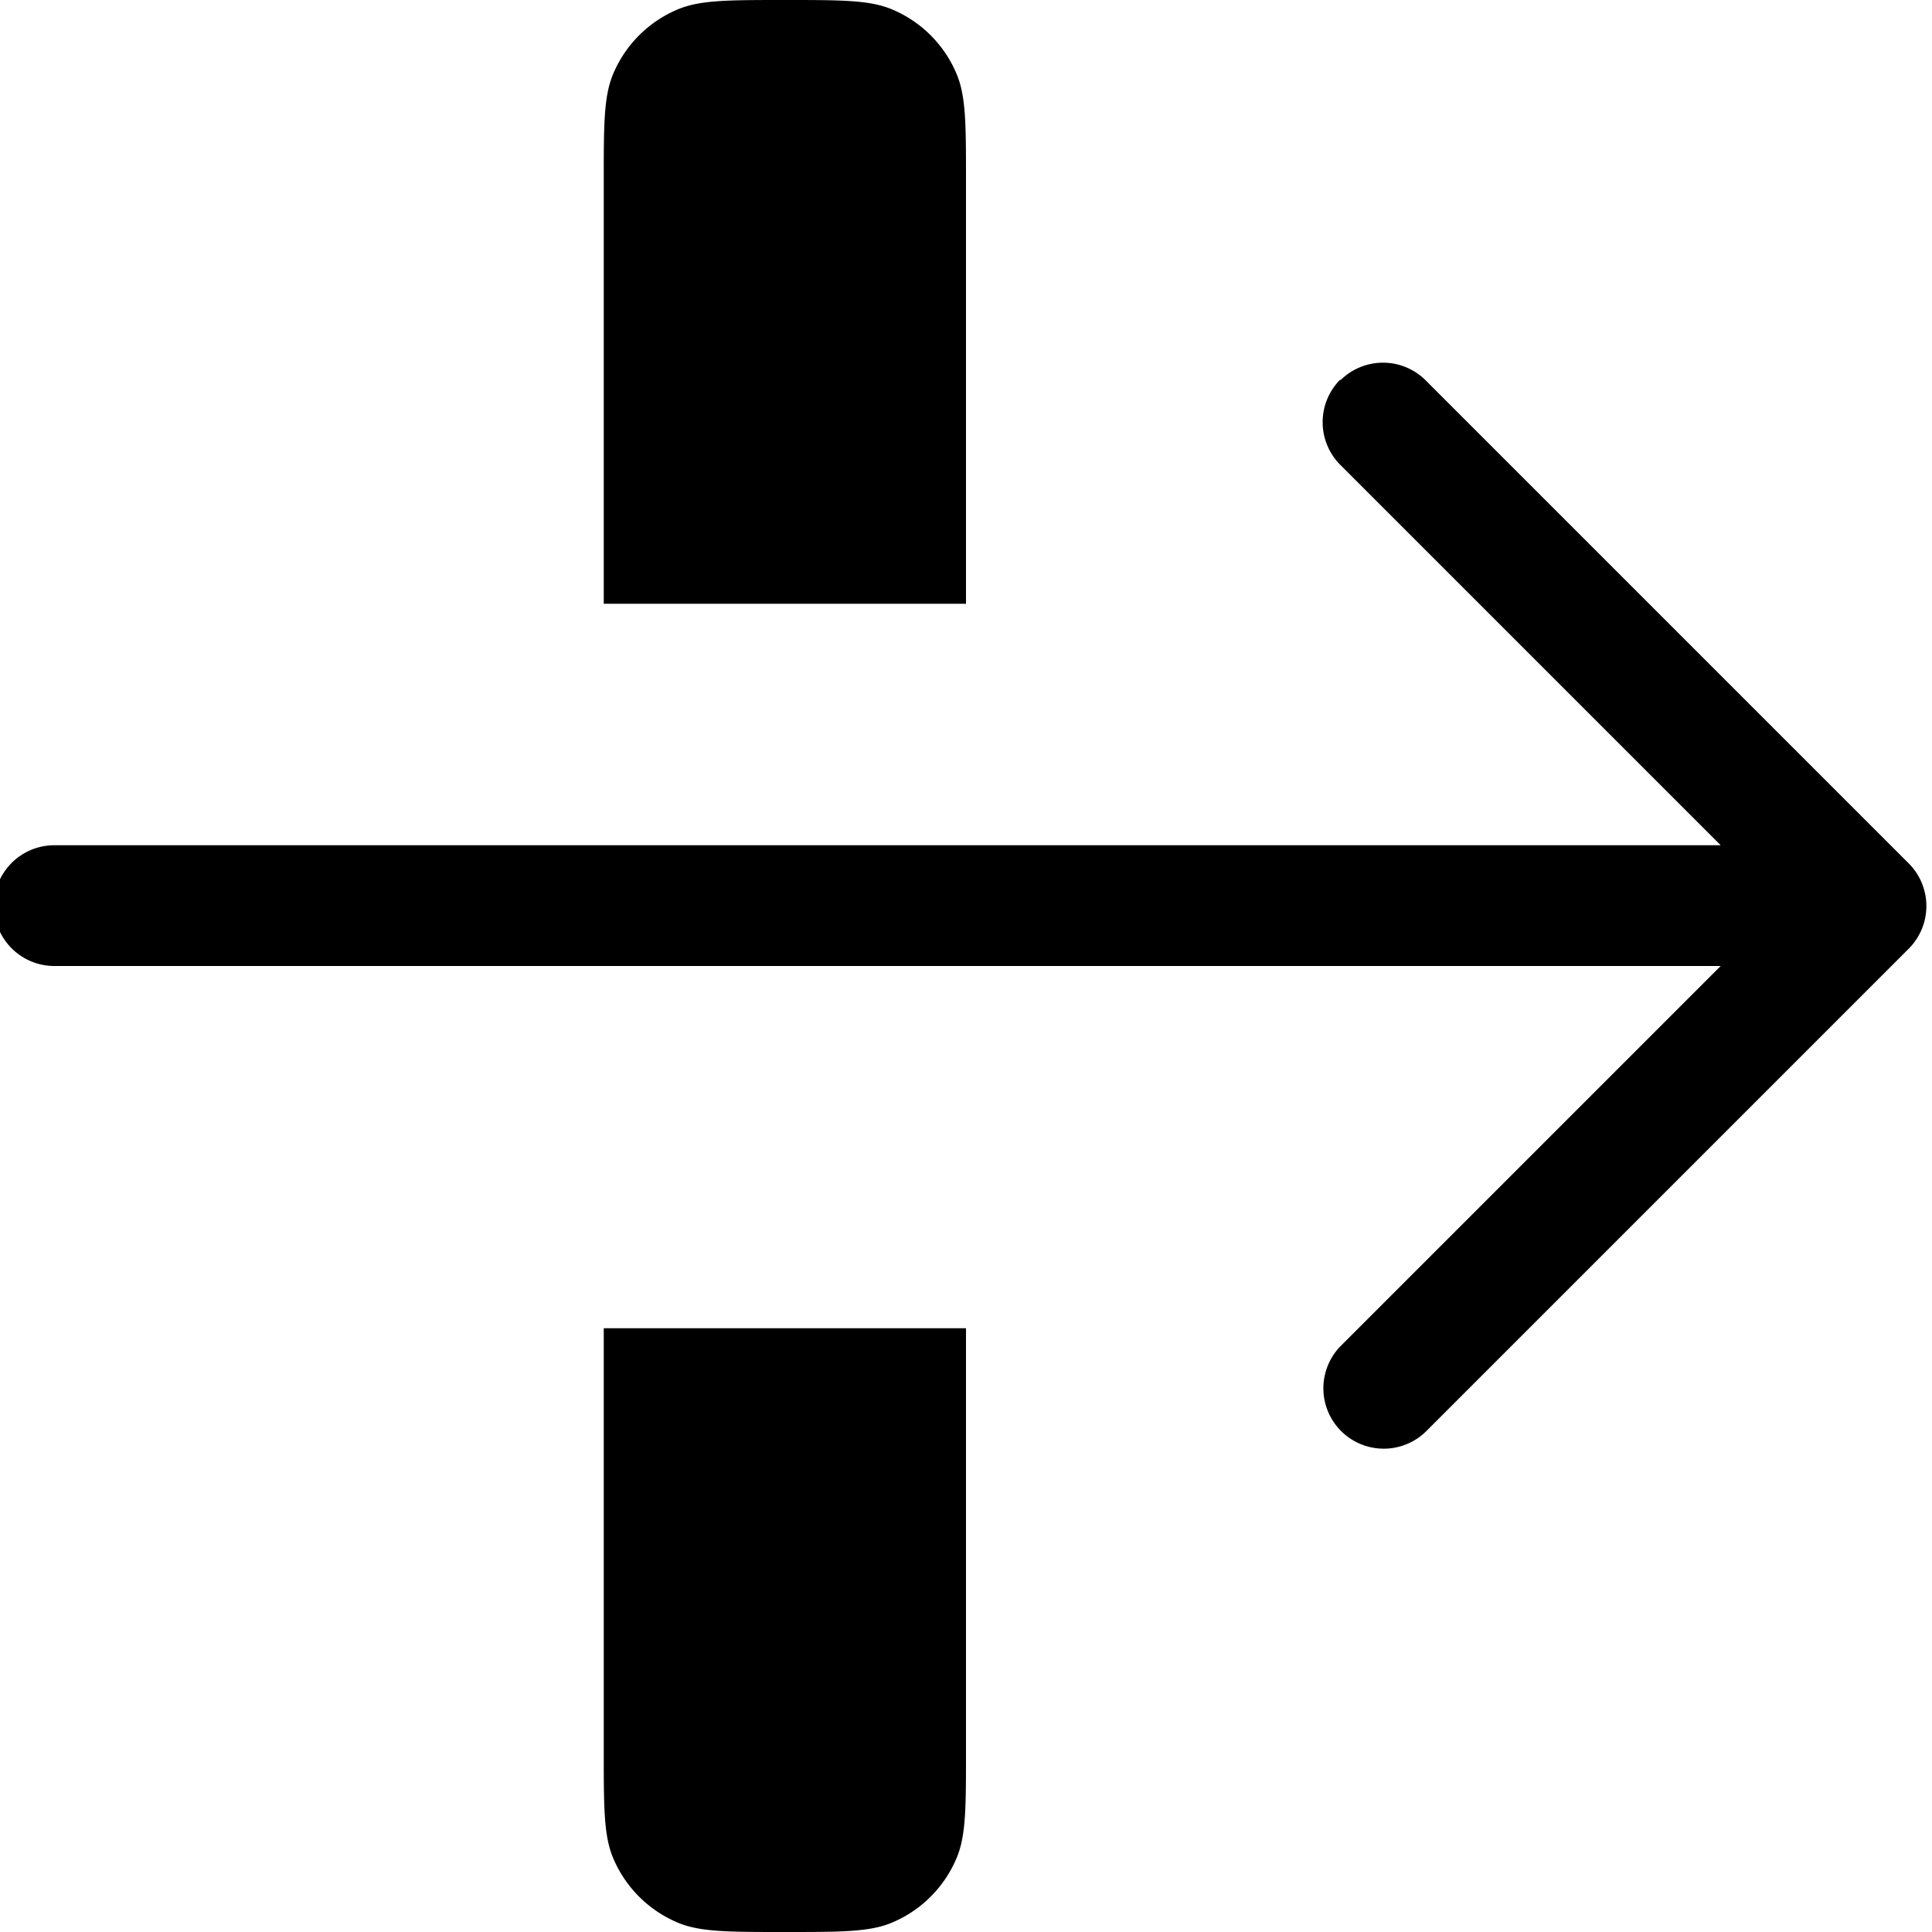 <svg xmlns="http://www.w3.org/2000/svg" xmlns:xlink="http://www.w3.org/1999/xlink" width="16" height="16" viewBox="0 0 16 16"><path fill="currentColor" d="M5 1.5c0-.466 0-.699.076-.883a1 1 0 0 1 .541-.541C5.801 0 6.034 0 6.5 0s.7 0 .883.076c.245.101.44.296.541.541C8 .801 8 1.034 8 1.5V5H5zm0 13V11h3v3.5c0 .466 0 .699-.076.883a1 1 0 0 1-.541.541C7.199 16 6.966 16 6.5 16s-.7 0-.883-.076a1 1 0 0 1-.541-.541C5 15.199 5 14.966 5 14.5"/><path fill="currentColor" d="M11.1 3.15a.5.5 0 0 1 .707 0l4 4a.5.5 0 0 1 0 .707l-4 4a.5.5 0 0 1-.707-.707L14.25 8H.45a.5.5 0 0 1 0-1h13.8L11.1 3.85a.5.5 0 0 1 0-.707z"/></svg>